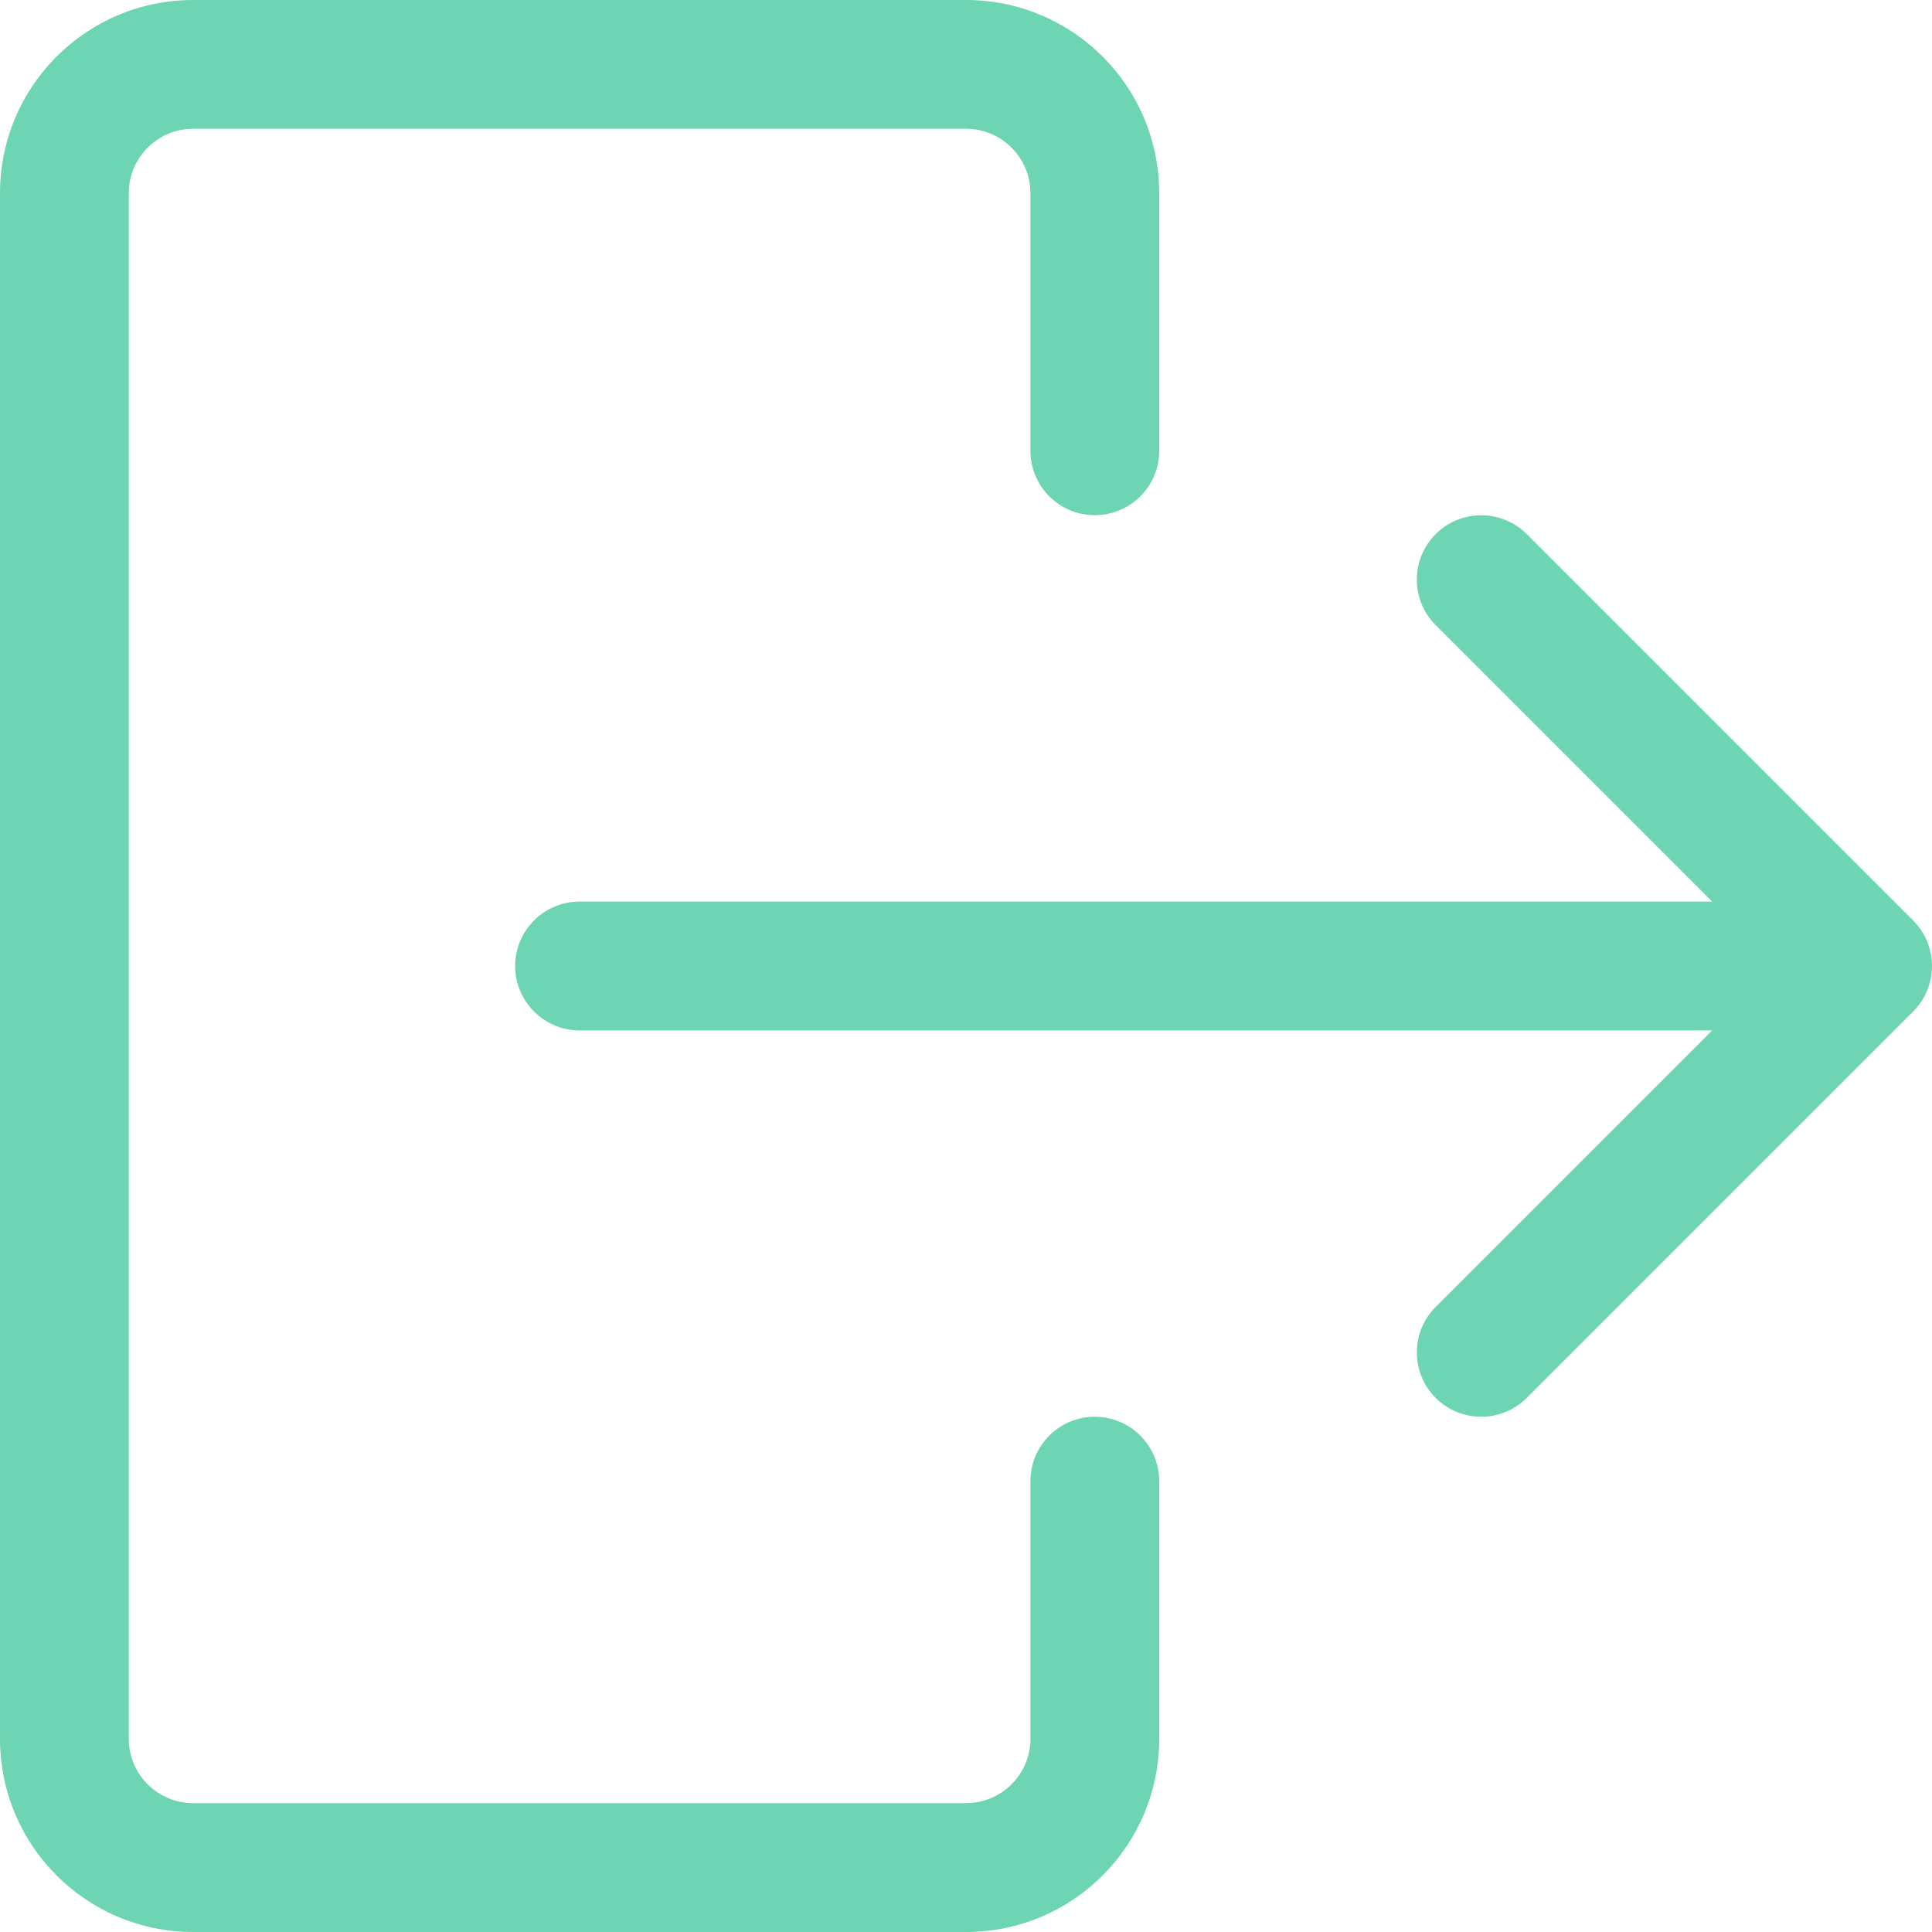 <svg width="20" height="20" viewBox="0 0 20 20" fill="none" xmlns="http://www.w3.org/2000/svg">
<path fill-rule="evenodd" clip-rule="evenodd" d="M17.724 9.333H6C5.632 9.333 5.333 9.632 5.333 10C5.333 10.368 5.632 10.667 6 10.667H17.724L14.862 13.529C14.602 13.789 14.602 14.211 14.862 14.471C15.122 14.731 15.544 14.731 15.805 14.471L19.805 10.471C20.065 10.211 20.065 9.789 19.805 9.529L15.805 5.529C15.544 5.269 15.122 5.269 14.862 5.529C14.602 5.789 14.602 6.211 14.862 6.471L17.724 9.333Z" fill="#6DD5B3"/>
<path fill-rule="evenodd" clip-rule="evenodd" d="M12 4.667V2C12 0.895 11.105 0 10 0H2C0.895 0 0 0.895 0 2V18C0 19.105 0.895 20 2 20H10C11.105 20 12 19.105 12 18V15.333C12 14.965 11.701 14.666 11.333 14.666C10.965 14.666 10.667 14.965 10.667 15.333V18C10.667 18.368 10.368 18.666 10 18.666H2C1.632 18.666 1.333 18.368 1.333 18V2C1.333 1.632 1.632 1.333 2 1.333H10C10.368 1.333 10.667 1.632 10.667 2V4.667C10.667 5.035 10.965 5.333 11.333 5.333C11.701 5.333 12 5.035 12 4.667Z" fill="#6DD5B3"/>
</svg>

